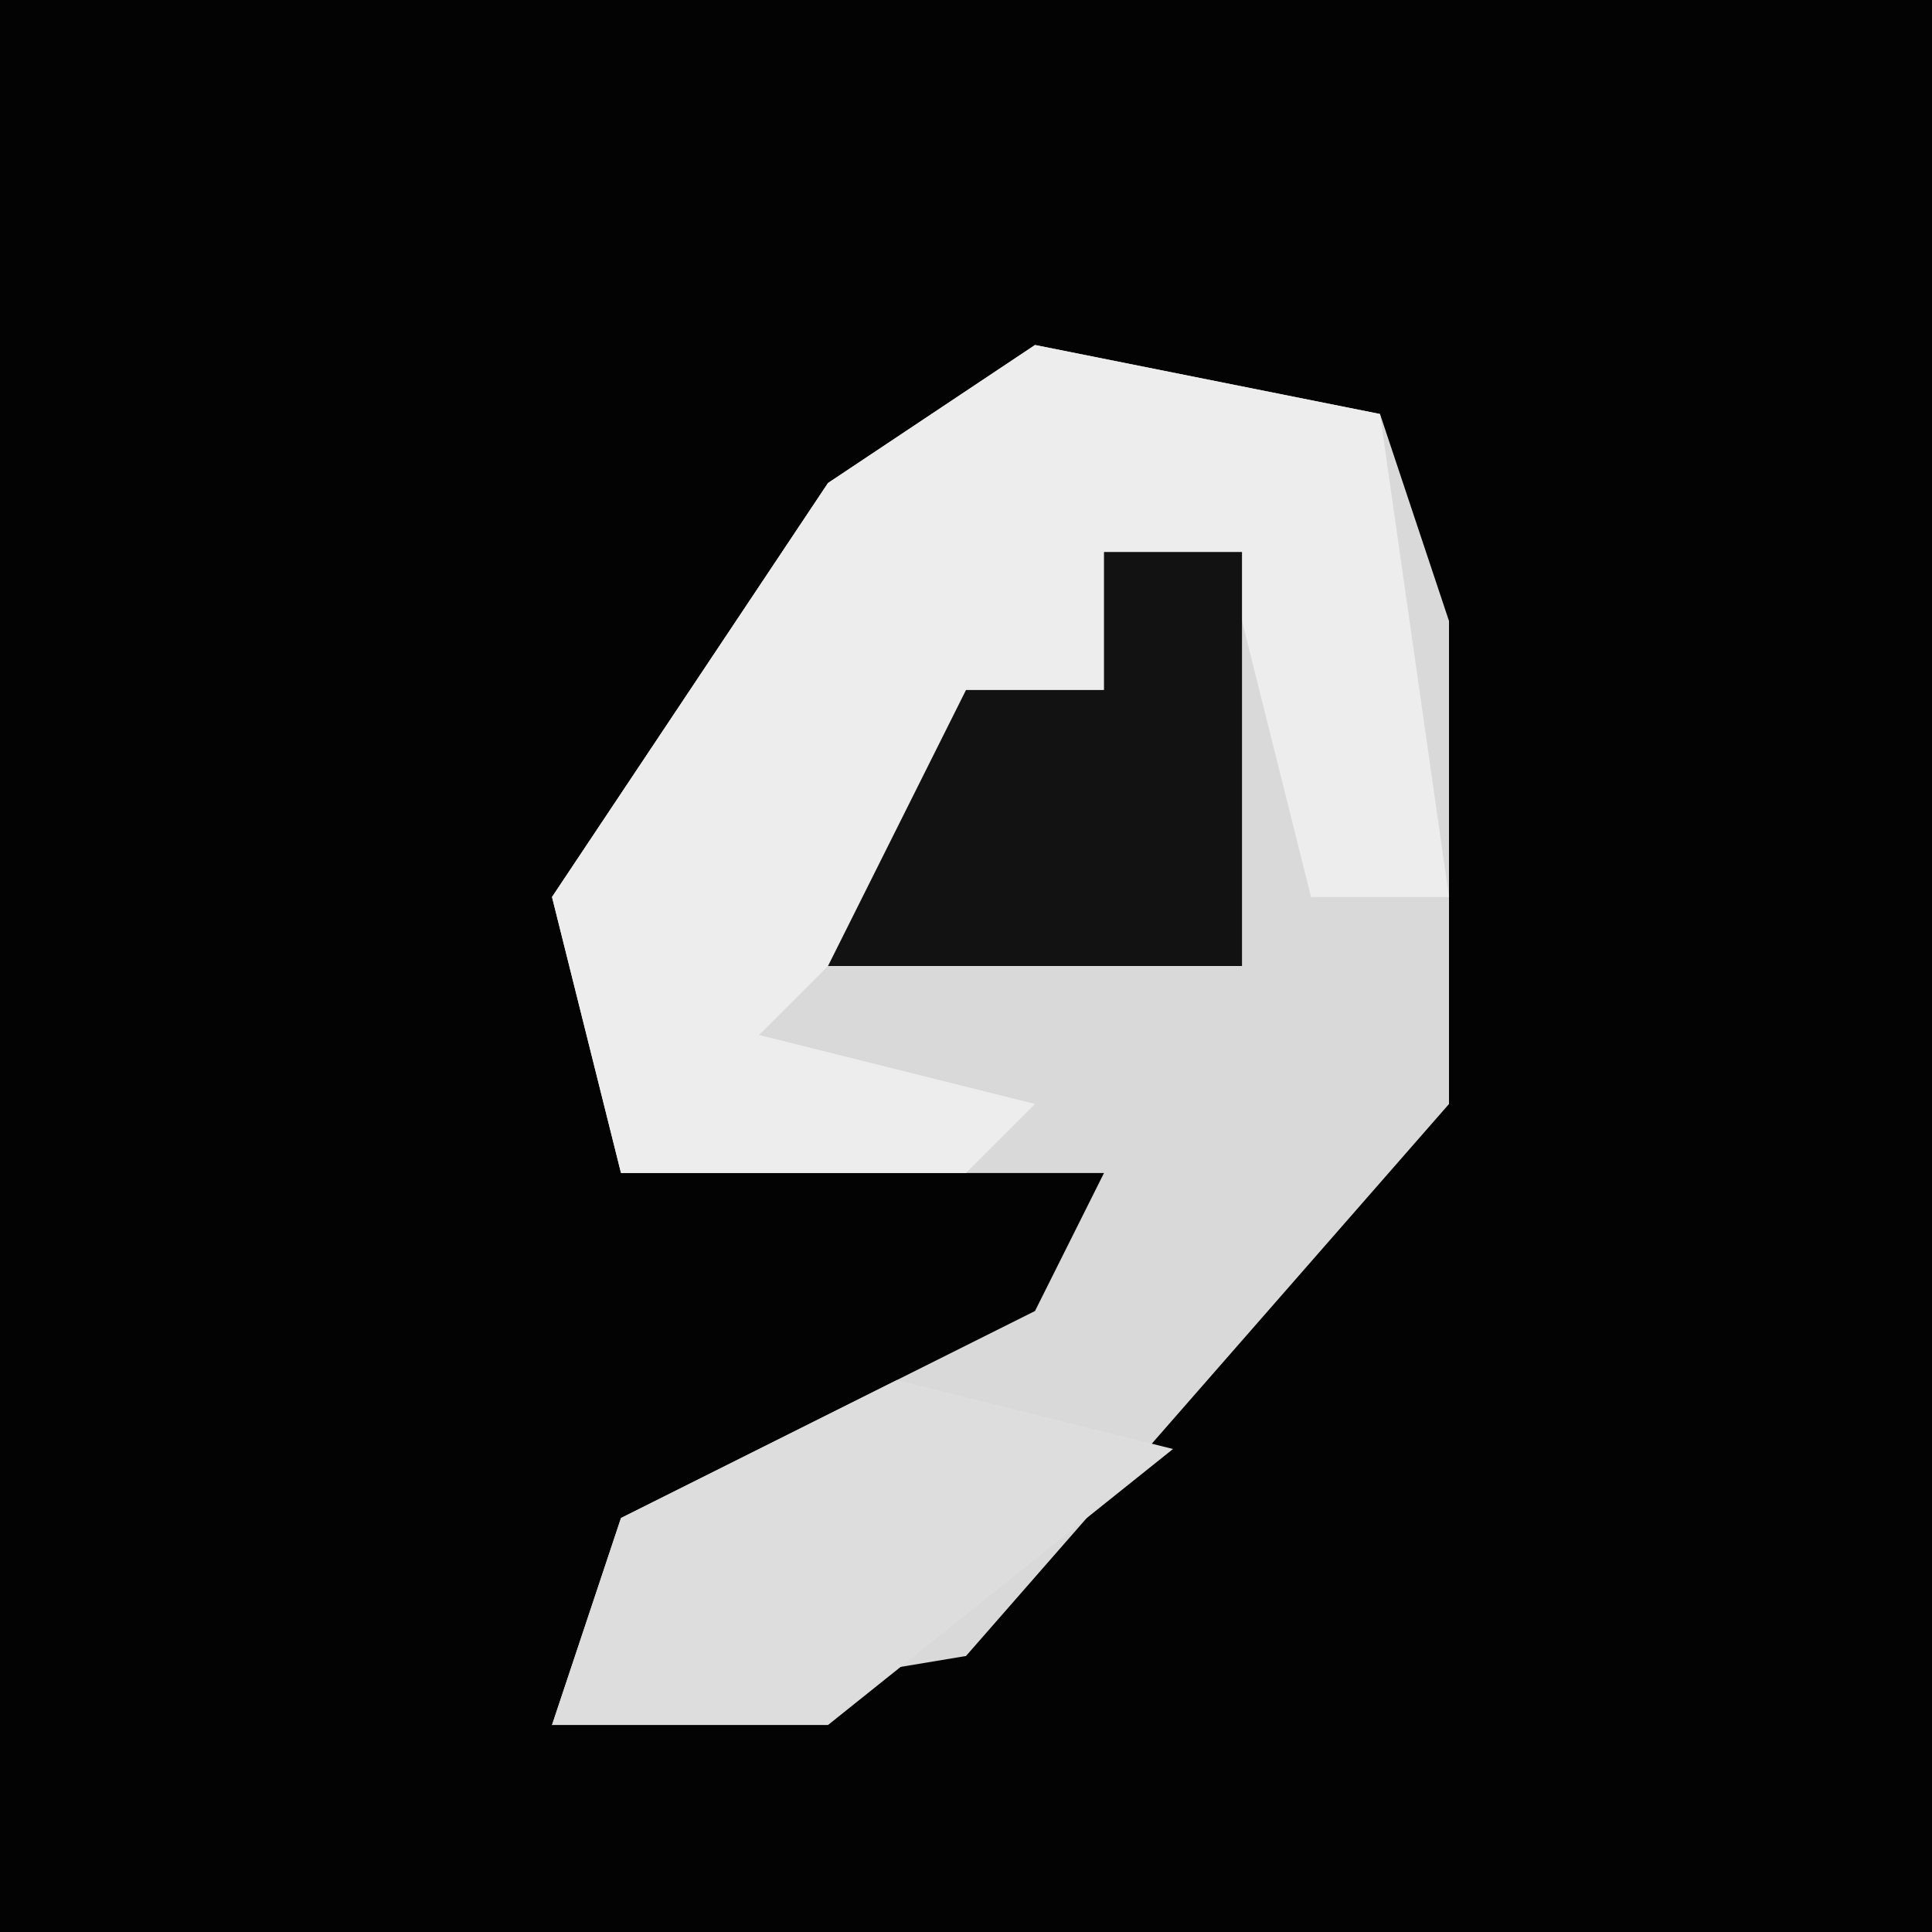 <?xml version="1.0" encoding="UTF-8"?>
<svg version="1.1" xmlns="http://www.w3.org/2000/svg" width="28" height="28">
<path d="M0,0 L28,0 L28,28 L0,28 Z " fill="#030303" transform="translate(0,0)"/>
<path d="M0,0 L5,1 L6,4 L6,11 L-1,19 L-7,20 L-6,17 L0,14 L1,12 L-6,12 L-7,8 L-3,2 Z " fill="#D9D9D9" transform="translate(15,5)"/>
<path d="M0,0 L5,1 L6,8 L4,8 L3,4 L1,3 L1,5 L-4,10 L0,11 L-1,12 L-6,12 L-7,8 L-3,2 Z " fill="#EDEDED" transform="translate(15,5)"/>
<path d="M0,0 L4,1 L-1,5 L-5,5 L-4,2 Z " fill="#DDDDDD" transform="translate(13,20)"/>
<path d="M0,0 L2,0 L2,6 L-4,6 L-2,2 L0,2 Z " fill="#121212" transform="translate(16,8)"/>
</svg>
